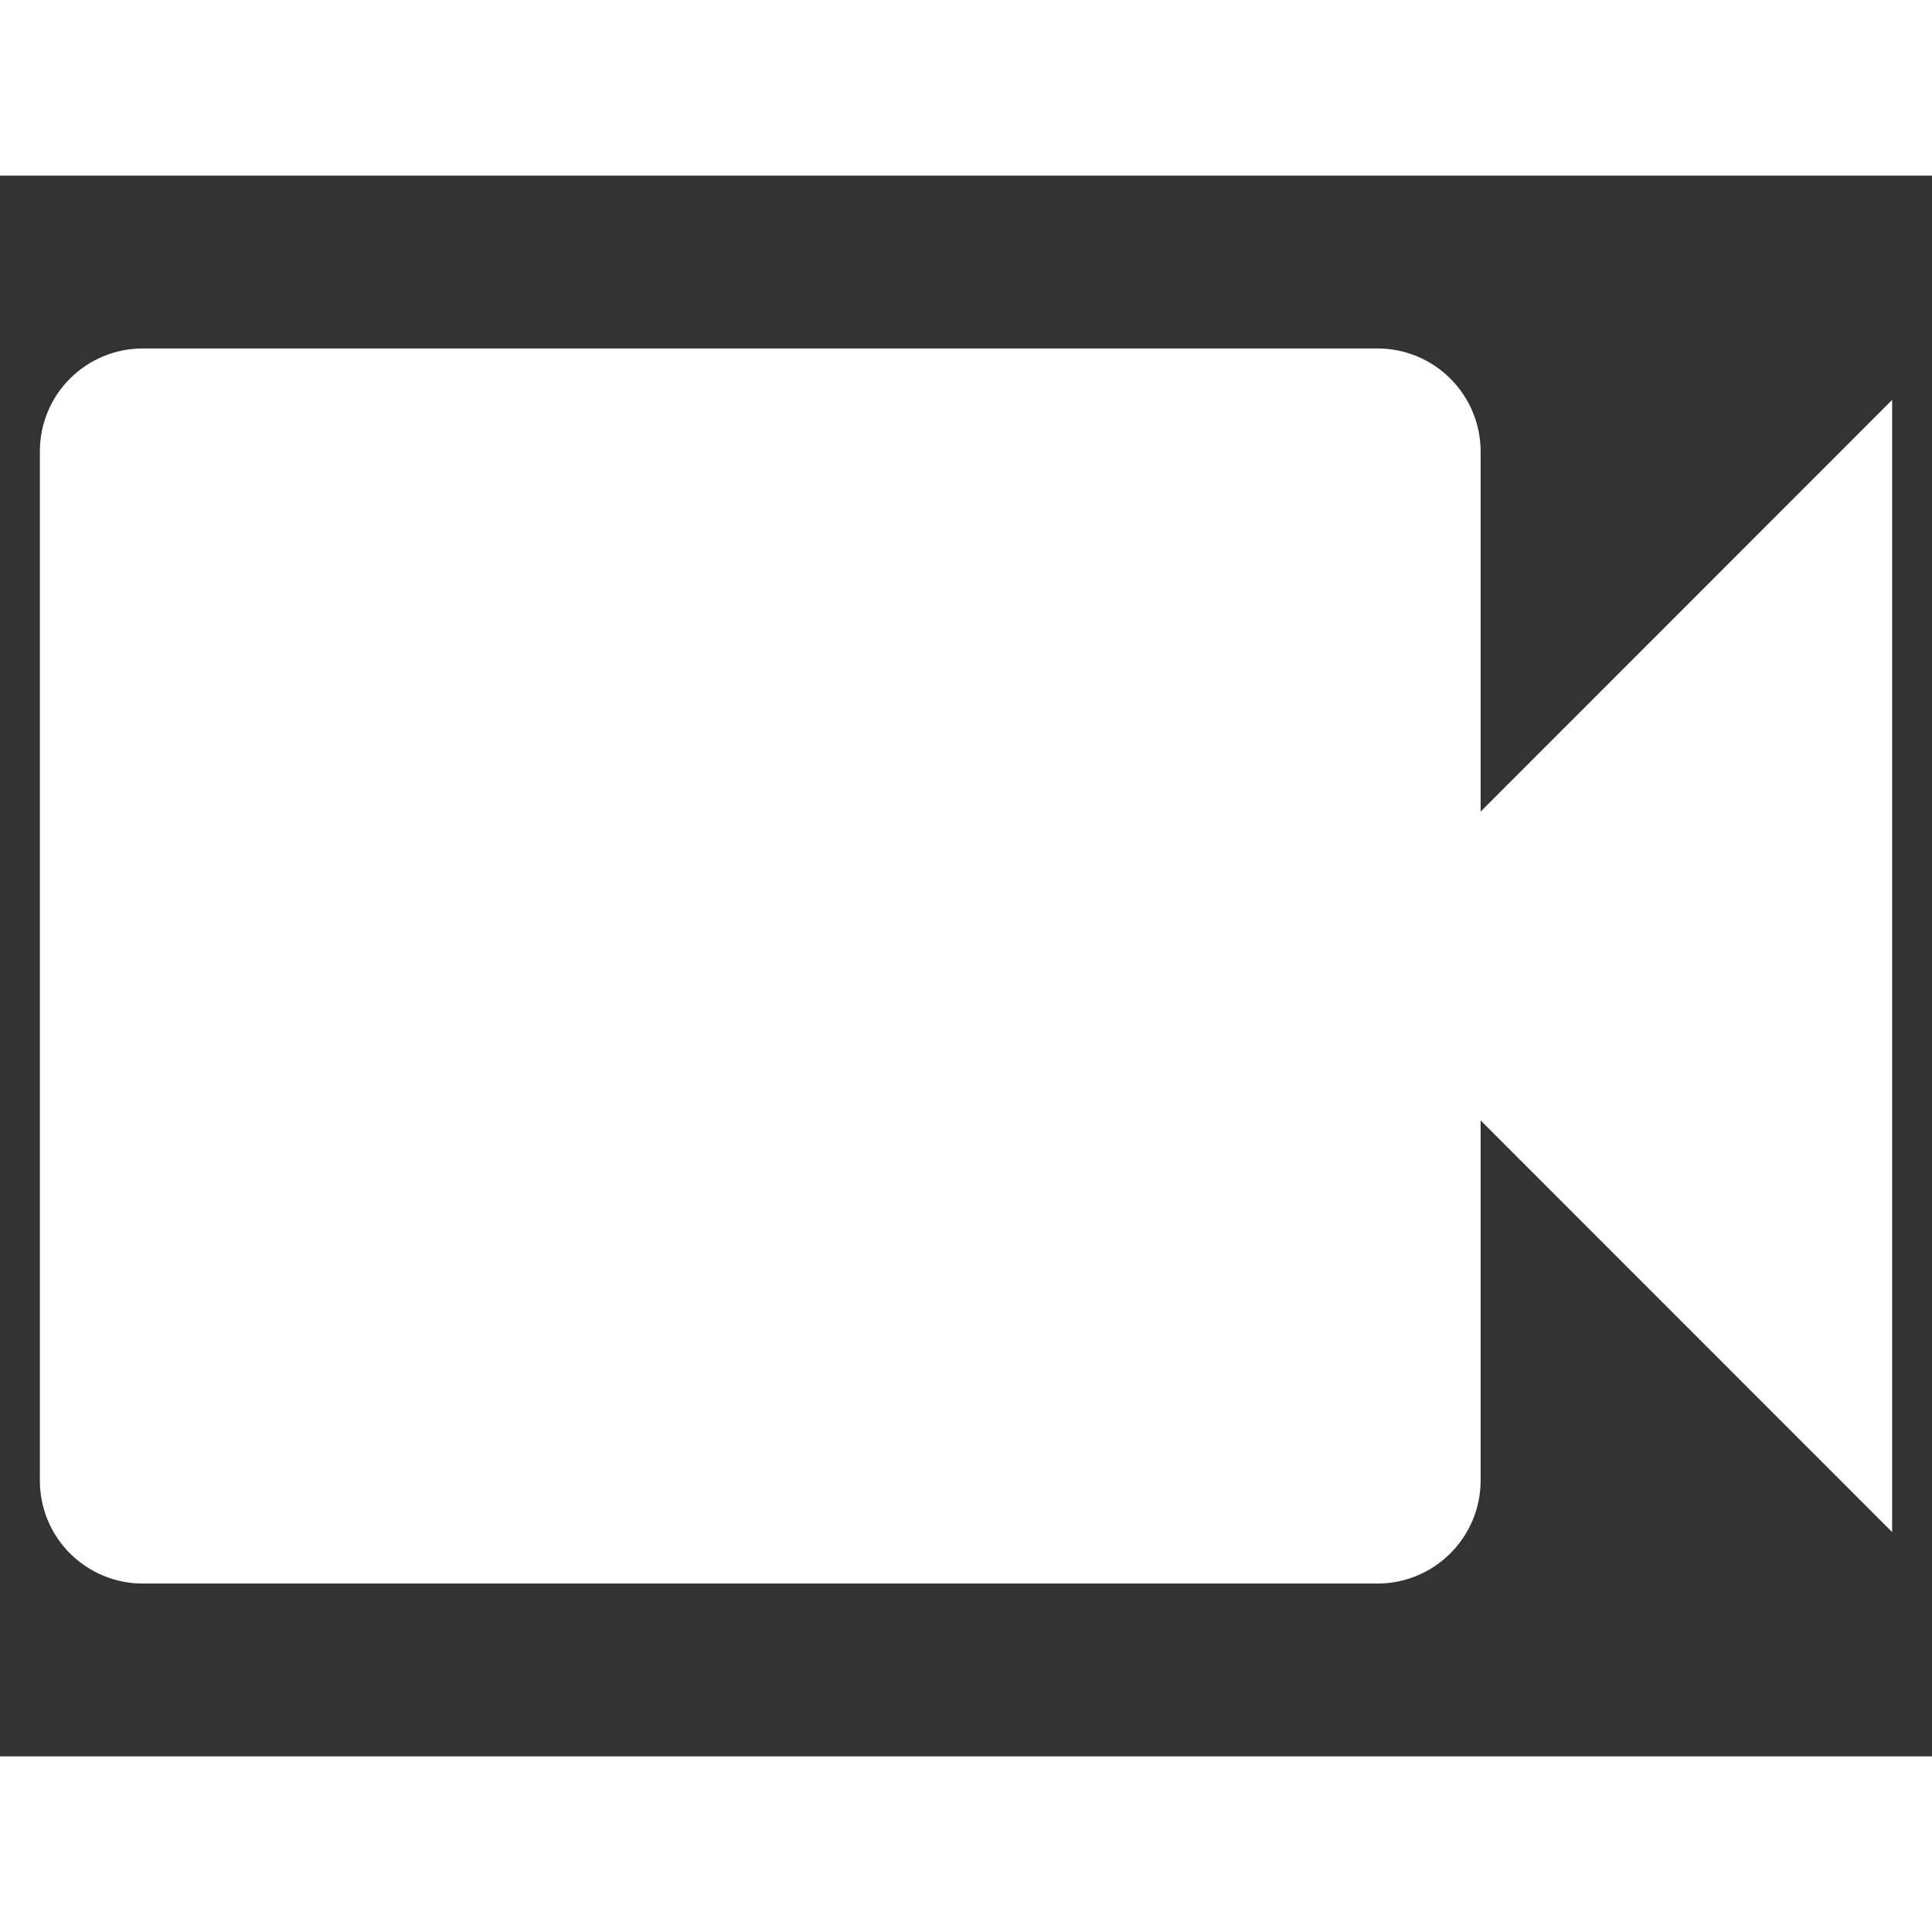 <svg width="14" height="14" viewBox="0 0 11 9" fill="none" xmlns="http://www.w3.org/2000/svg">
<rect x="0" y="0" width="11" height="9" fill="#333333" stroke="none"/>
<path d="M8.43 3.621V1.57C8.43 1.415 8.368 1.266 8.258 1.156C8.148 1.046 7.999 0.984 7.844 0.984H0.812C0.657 0.984 0.508 1.046 0.398 1.156C0.288 1.266 0.227 1.415 0.227 1.57V7.43C0.227 7.585 0.288 7.734 0.398 7.844C0.508 7.954 0.657 8.016 0.812 8.016H7.844C7.999 8.016 8.148 7.954 8.258 7.844C8.368 7.734 8.43 7.585 8.43 7.43V5.379L10.773 7.723V1.277L8.43 3.621Z" fill="white"/>
</svg>
